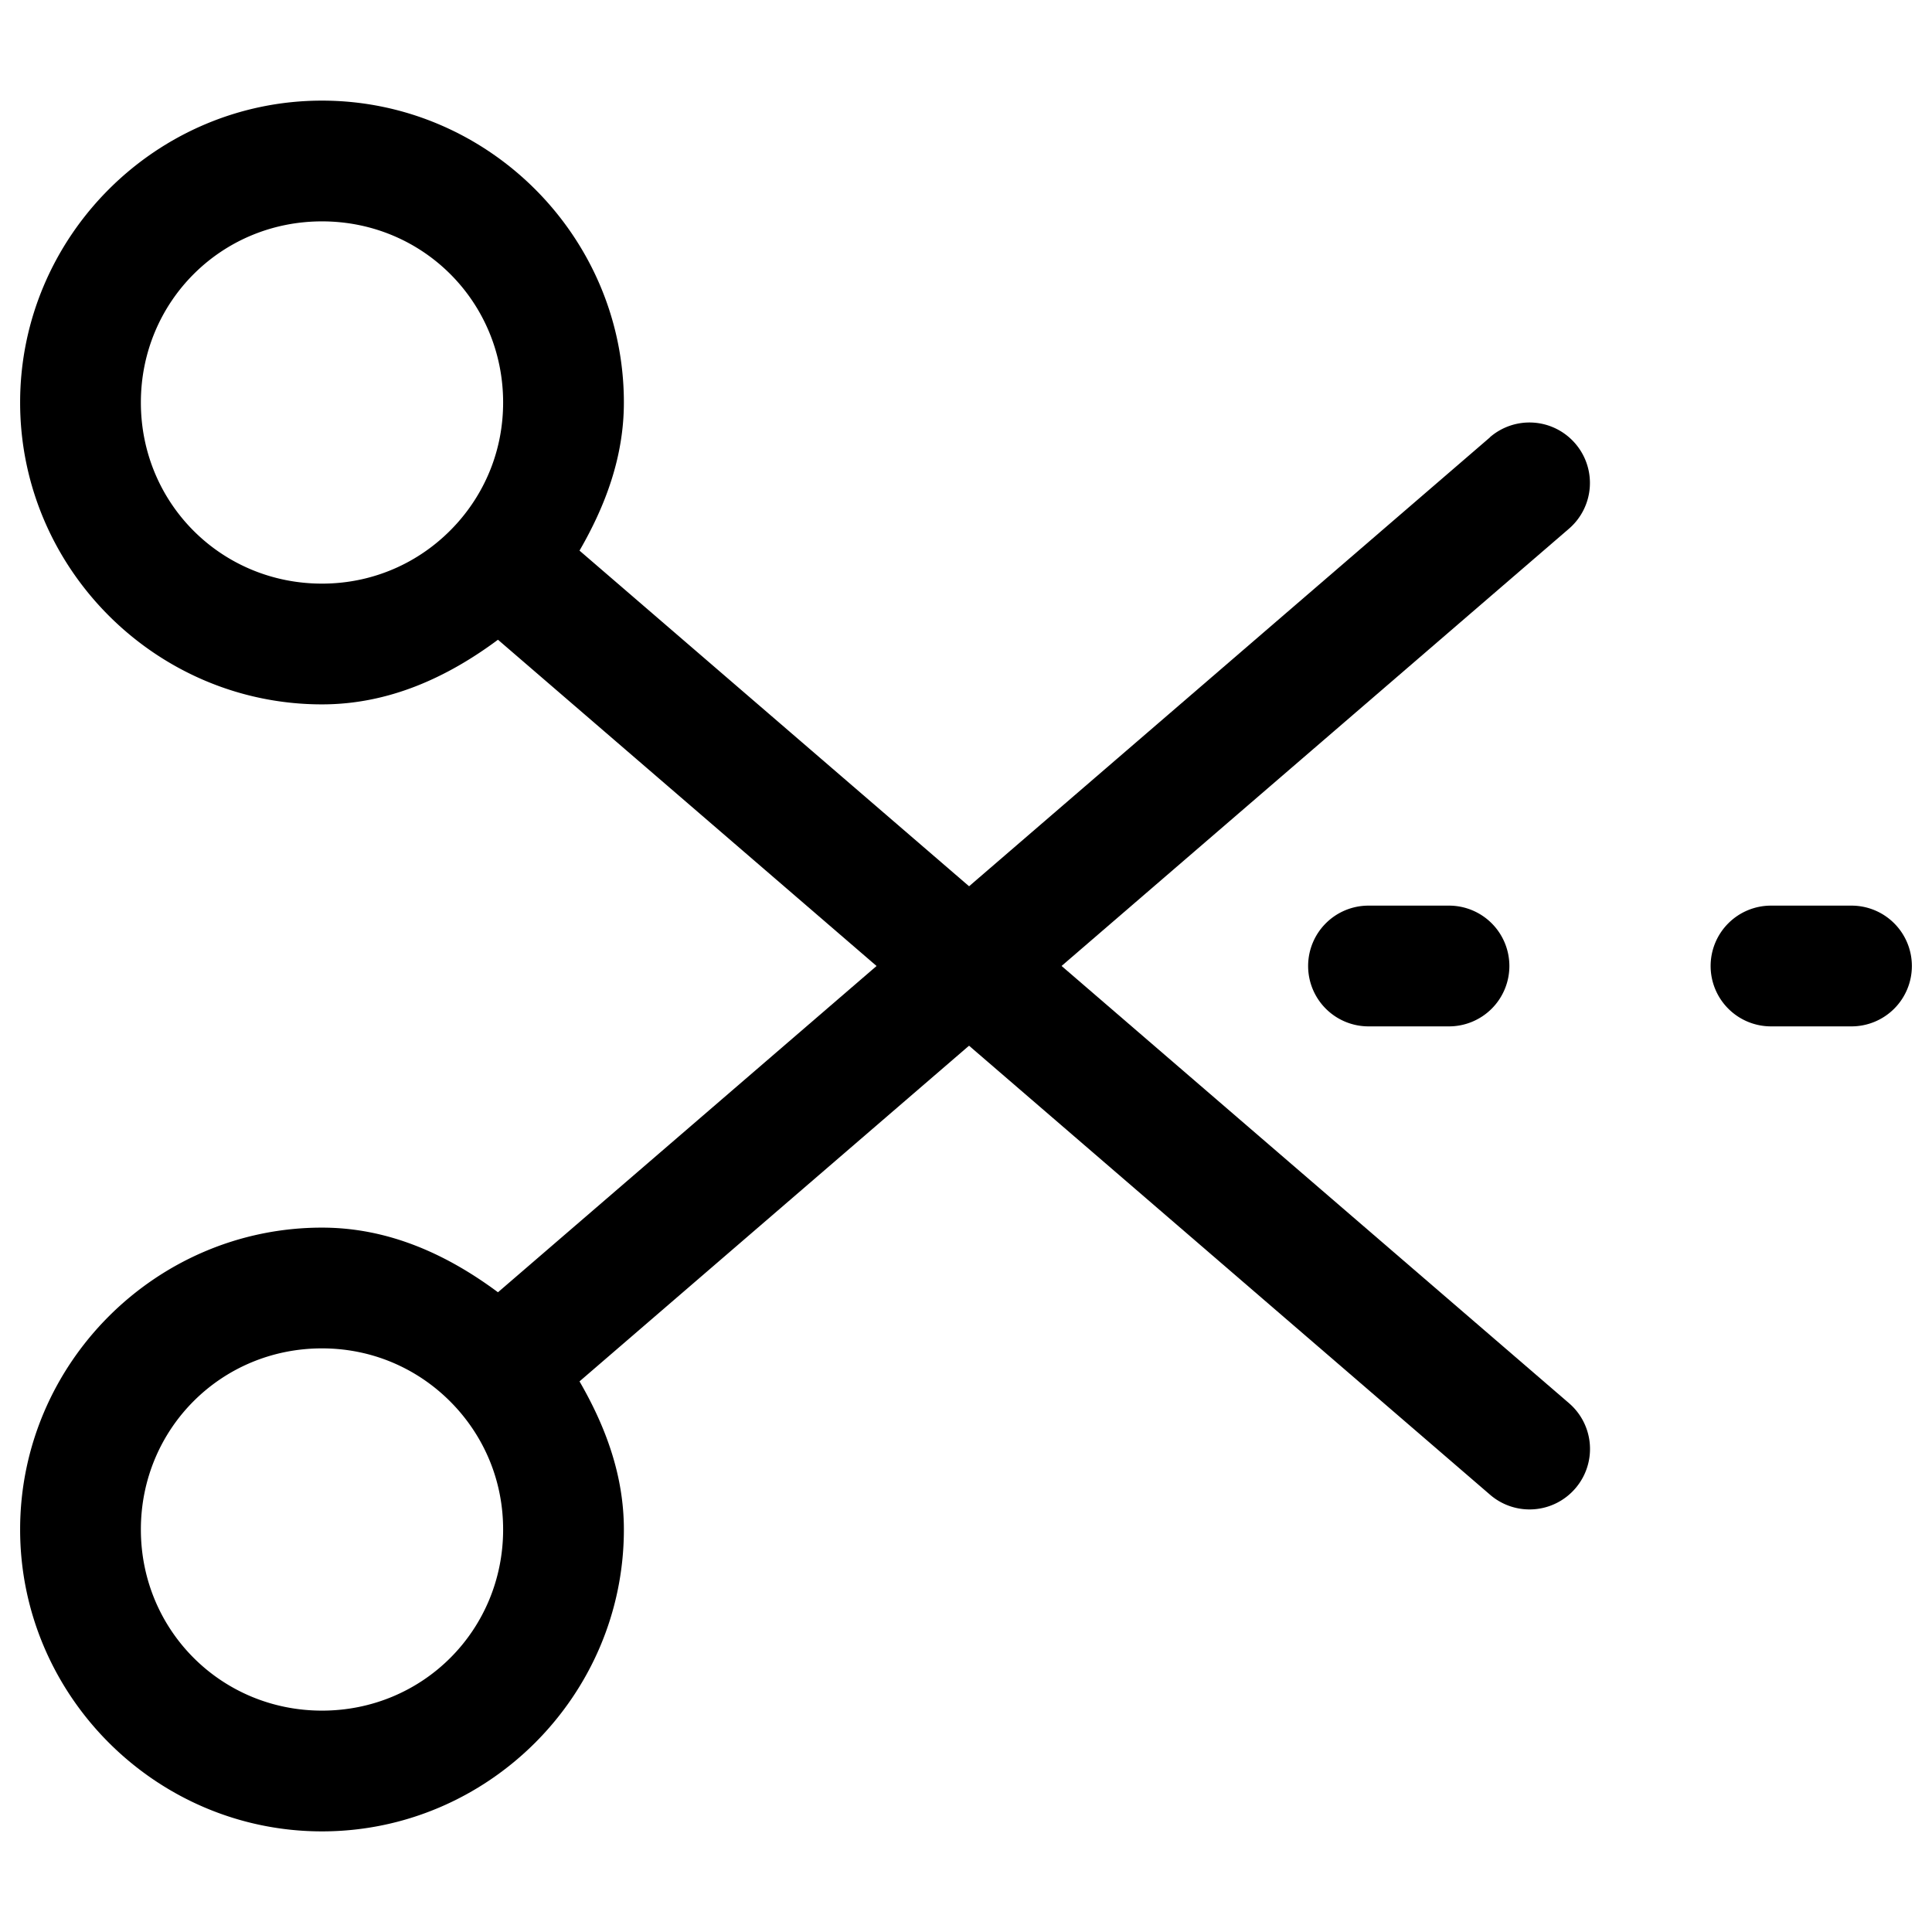 <?xml version="1.0" encoding="UTF-8" standalone="no"?>
<svg
   width="24"
   height="24"
   stroke-width="1.5"
   viewBox="0 0 24 24"
   fill="none"
   version="1.1"
   id="svg10"
   sodipodi:docname="cut.svg"
   inkscape:version="1.2.1 (9c6d41e410, 2022-07-14)"
   xmlns:inkscape="http://www.inkscape.org/namespaces/inkscape"
   xmlns:sodipodi="http://sodipodi.sourceforge.net/DTD/sodipodi-0.dtd"
   xmlns="http://www.w3.org/2000/svg"
   xmlns:svg="http://www.w3.org/2000/svg">
  <defs
     id="defs14" />
  <sodipodi:namedview
     id="namedview12"
     pagecolor="#ffffff"
     bordercolor="#666666"
     borderopacity="1.0"
     inkscape:showpageshadow="2"
     inkscape:pageopacity="0.0"
     inkscape:pagecheckerboard="0"
     inkscape:deskcolor="#d1d1d1"
     showgrid="false"
     inkscape:zoom="34.541667"
     inkscape:cx="10.364294"
     inkscape:cy="12.014475"
     inkscape:window-width="1920"
     inkscape:window-height="1009"
     inkscape:window-x="1912"
     inkscape:window-y="-8"
     inkscape:window-maximized="1"
     inkscape:current-layer="svg10" />
  <path
     style="color:#000000;fill:currentColor;stroke-linecap:round;stroke-linejoin:round;-inkscape-stroke:none"
     d="M 17,11.25 A 0.75,0.75 0 0 0 16.25,12 0.75,0.75 0 0 0 17,12.75 H 17.5 18 A 0.75,0.75 0 0 0 18.75,12 0.75,0.75 0 0 0 18,11.25 h -0.5 z"
     id="path2" />
  <path
     style="color:#000000;fill:currentColor;stroke-linecap:round;stroke-linejoin:round;-inkscape-stroke:none"
     d="M 22,11.25 A 0.75,0.75 0 0 0 21.25,12 0.75,0.75 0 0 0 22,12.75 H 22.5 23 A 0.75,0.75 0 0 0 23.75,12 0.75,0.75 0 0 0 23,11.25 h -0.5 z"
     id="path4" />
  <path
     style="color:#000000;fill:currentColor;stroke-linecap:round;stroke-linejoin:round;-inkscape-stroke:none"
     d="M 4,1.25 C 1.938,1.25 0.25,2.938 0.25,5 0.25,7.062 1.938,8.75 4,8.75 4.834,8.75 5.56,8.412 6.186,7.947 L 18.51,18.568 a 0.75,0.75 0 0 0 1.059,-0.078 0.75,0.75 0 0 0 -0.078,-1.059 L 7.199,6.84 C 7.518,6.288 7.75,5.68 7.75,5 7.75,2.938 6.062,1.25 4,1.25 Z m 0,1.5 C 5.252,2.75 6.25,3.748 6.25,5 6.25,5.58 6.035,6.101 5.678,6.5 5.265,6.961 4.671,7.25 4,7.25 2.748,7.25 1.75,6.252 1.75,5 1.75,3.748 2.748,2.75 4,2.75 Z"
     id="path6" />
  <path
     style="color:#000000;fill:currentColor;stroke-linecap:round;stroke-linejoin:round;-inkscape-stroke:none"
     d="M 18.51,5.432 6.186,16.053 C 5.56,15.588 4.834,15.25 4,15.25 c -2.062,0 -3.75,1.688 -3.75,3.75 0,2.062 1.688,3.75 3.75,3.75 2.062,0 3.75,-1.688 3.75,-3.75 0,-0.68 -0.232,-1.288 -0.551,-1.84 L 19.49,6.568 a 0.75,0.75 0 0 0 0.078,-1.059 0.75,0.75 0 0 0 -1.059,-0.078 z M 4,16.75 c 0.671,0 1.265,0.289 1.678,0.75 C 6.035,17.899 6.25,18.42 6.25,19 6.25,20.252 5.252,21.25 4,21.25 2.748,21.25 1.75,20.252 1.75,19 1.75,17.748 2.748,16.75 4,16.75 Z"
     id="path8" />
</svg>
